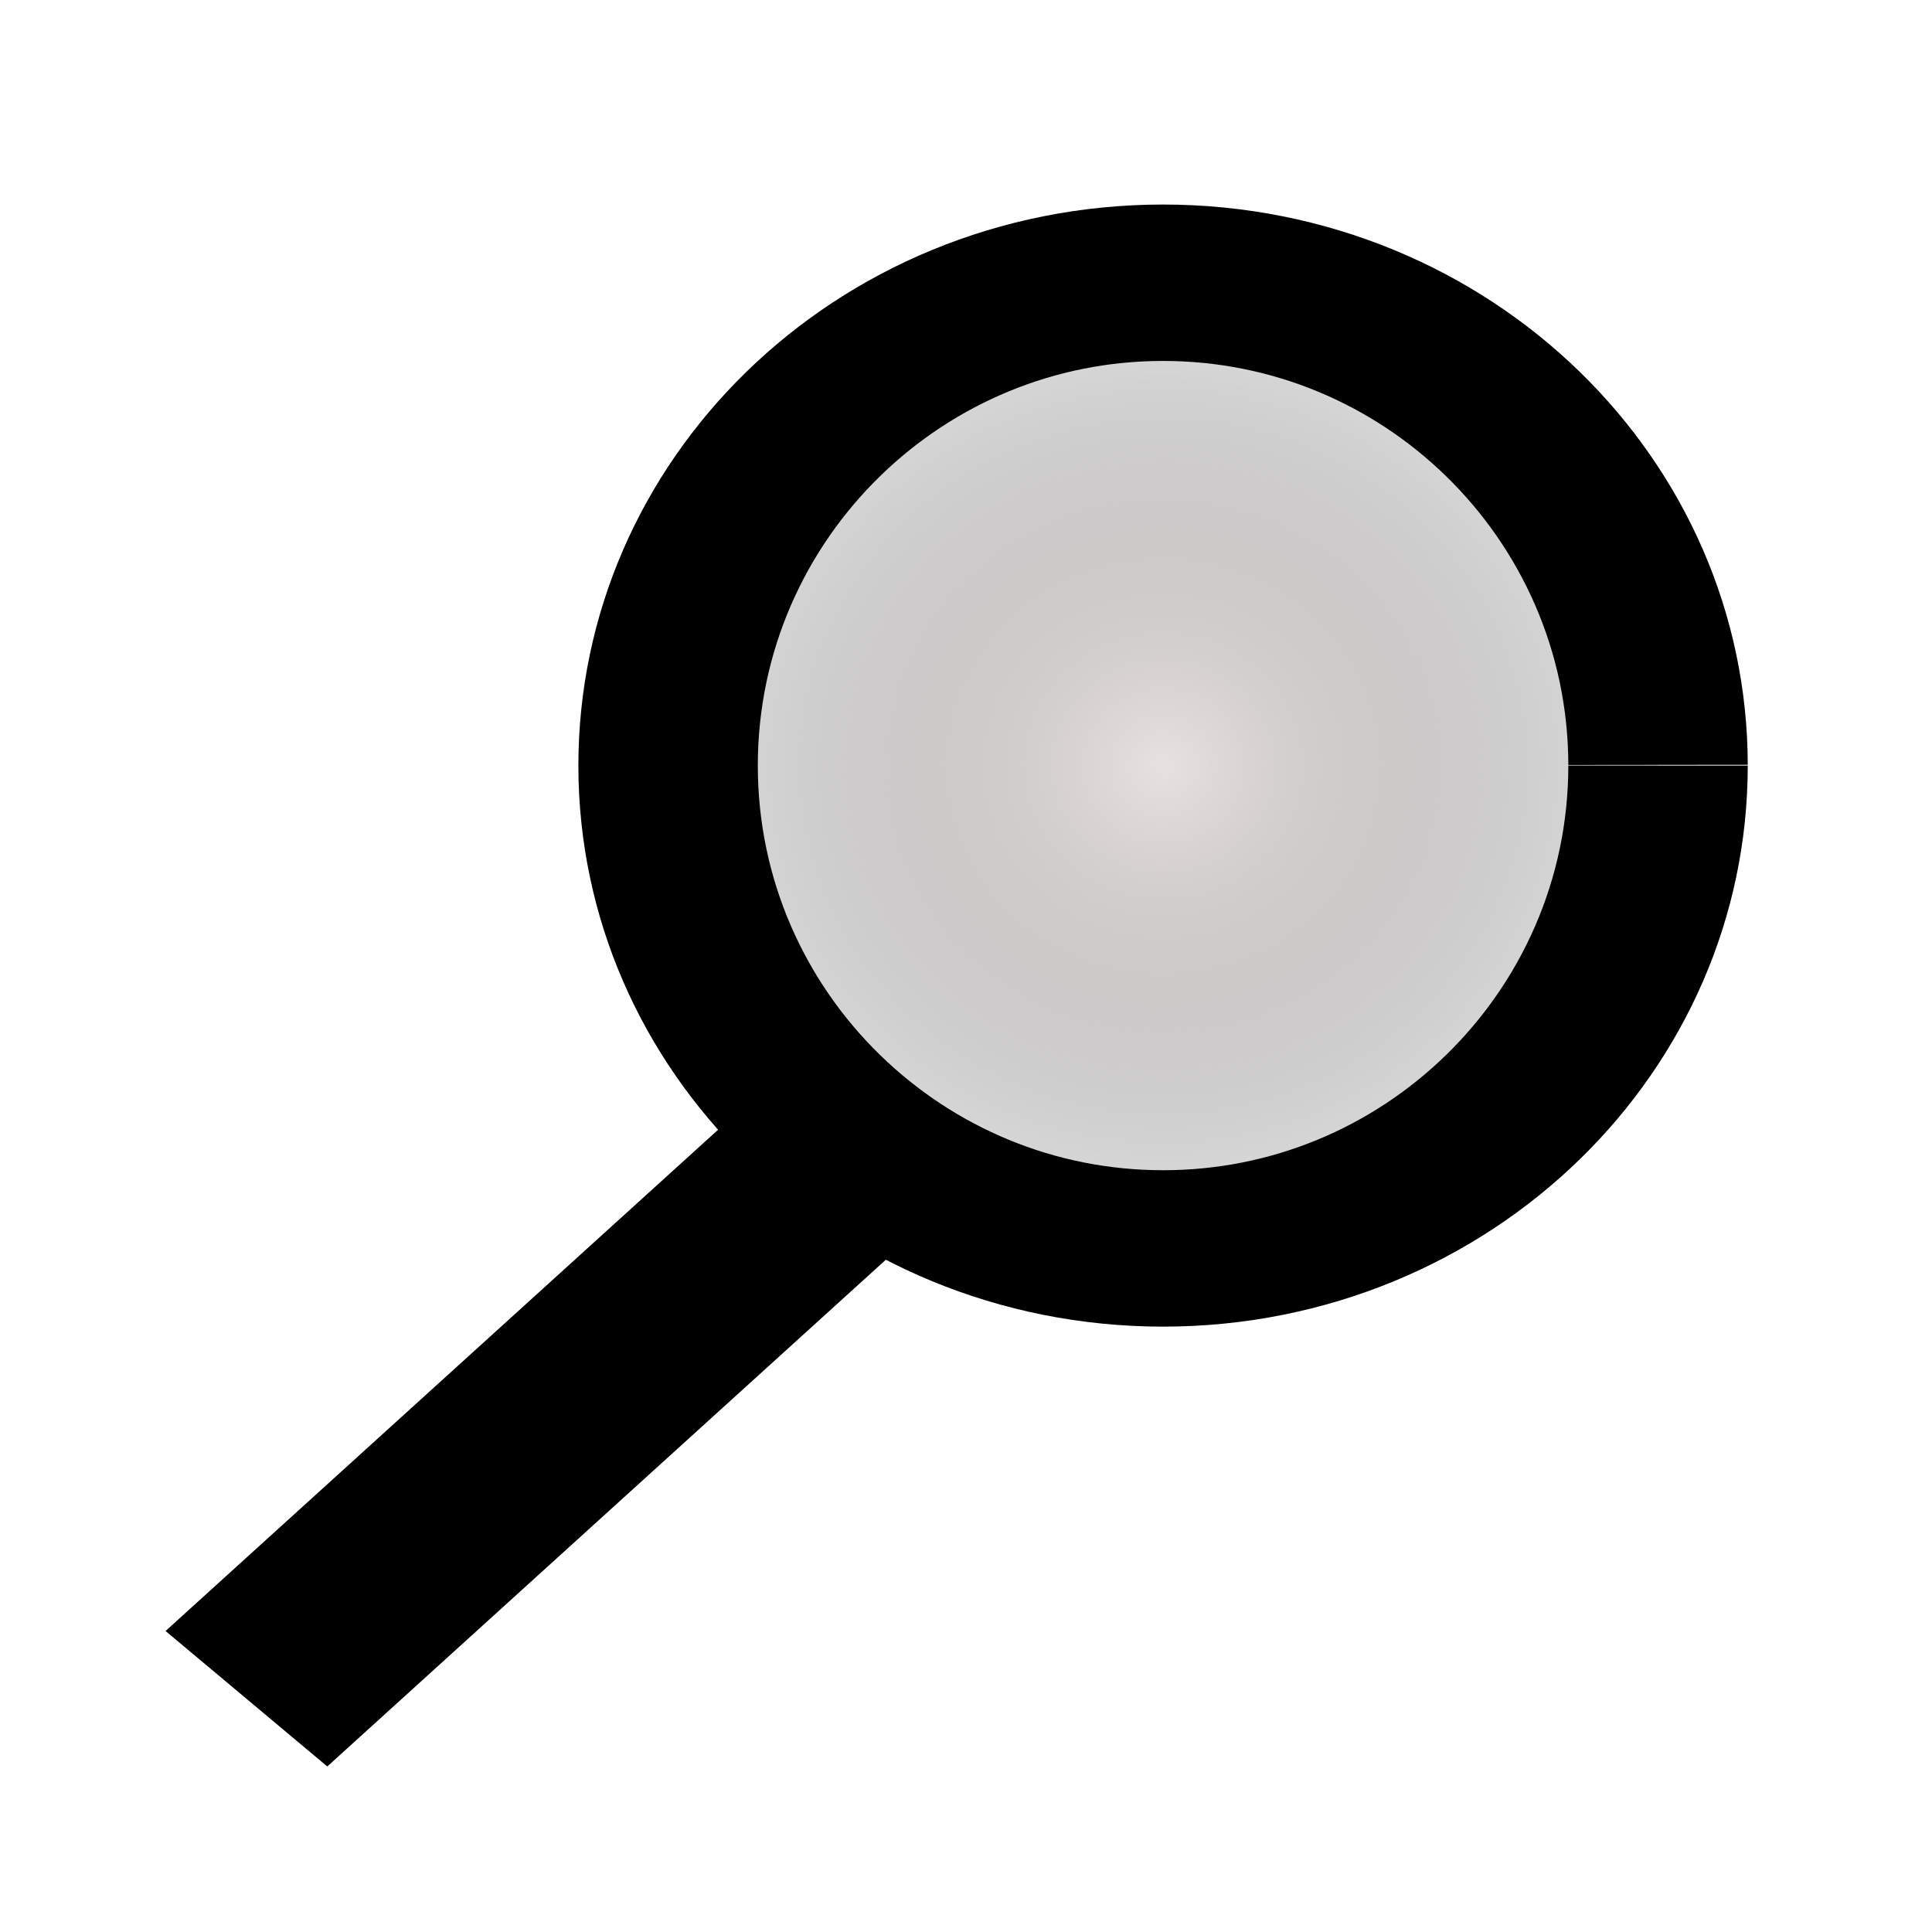<?xml version="1.0" encoding="UTF-8" standalone="no"?>
<!-- Created with Inkscape (http://www.inkscape.org/) -->

<svg
   xmlns:dc="http://purl.org/dc/elements/1.1/"
   xmlns:cc="http://creativecommons.org/ns#"
   xmlns:rdf="http://www.w3.org/1999/02/22-rdf-syntax-ns#"
   xmlns:svg="http://www.w3.org/2000/svg"
   xmlns="http://www.w3.org/2000/svg"
   xmlns:sodipodi="http://sodipodi.sourceforge.net/DTD/sodipodi-0.dtd"
   xmlns:inkscape="http://www.inkscape.org/namespaces/inkscape"
   id="svg2"
   width="48"
   height="48"
   version="1.1"
   sodipodi:docname="inspector.svg"
   inkscape:version="0.92.4 (5da689c313, 2019-01-14)"
   inkscape:export-filename="/home/payno/dev/tomo/tomwer/orangecontrib/tomwer/widgets/debugtools/icons/inspector.png"
   inkscape:export-xdpi="59.900002"
   inkscape:export-ydpi="59.900002">
  <sodipodi:namedview
     pagecolor="#ffffff"
     bordercolor="#666666"
     borderopacity="1"
     objecttolerance="10"
     gridtolerance="10"
     guidetolerance="10"
     inkscape:pageopacity="0"
     inkscape:pageshadow="2"
     inkscape:window-width="1920"
     inkscape:window-height="1016"
     id="namedview29"
     showgrid="false"
     inkscape:zoom="7.6129032"
     inkscape:cx="18.262712"
     inkscape:cy="15.5"
     inkscape:window-x="0"
     inkscape:window-y="27"
     inkscape:window-maximized="1"
     inkscape:current-layer="layer1" />
  <defs
     id="defs8">
    <marker
       id="TriangleOutM"
       overflow="visible"
       orient="auto"
       style="overflow:visible">
      <path
         id="path3916"
         transform="scale(0.4)"
         d="M 5.77,0 -2.88,5 V -5 Z"
         inkscape:connector-curvature="0"
         style="fill-rule:evenodd;stroke:#000000;stroke-width:1pt" />
    </marker>
    <filter
       id="filter3815">
      <feGaussianBlur
         id="feGaussianBlur3817"
         stdDeviation="0.069" />
    </filter>
    <filter
       id="filter3784">
      <feGaussianBlur
         id="feGaussianBlur3786"
         stdDeviation="0.1" />
    </filter>
    <radialGradient
       id="radialGradient3022"
       cx="13.792"
       cy="20.623"
       r="6.924"
       gradientTransform="matrix(1,0,0,1.095,0,-1.956)"
       gradientUnits="userSpaceOnUse">
      <stop
         id="stop3790"
         stop-color="#dfd4d4"
         stop-opacity=".696"
         offset="0" />
      <stop
         id="stop3792"
         stop-opacity="0"
         offset="1" />
    </radialGradient>
    <linearGradient
       id="linearGradient3024"
       x1="3.507"
       x2="12.781"
       y1="25.746"
       y2="25.746"
       gradientUnits="userSpaceOnUse">
      <stop
         id="stop3755"
         stop-color="#dedde8"
         offset="0" />
      <stop
         id="stop3757"
         stop-opacity="0"
         offset="1" />
    </linearGradient>
  </defs>
  <g
     id="layer1"
     transform="translate(0,17)">
    <g
       id="g3018"
       transform="matrix(2.229,0,0,1.943,-4.481,-31.669)"
       style="stroke:#000000">
      <path
         id="path3005"
         transform="translate(1.182,-3.284)"
         d="m 19.309,20.623 c 0,3.41 -2.47,6.174 -5.517,6.174 -3.047,0 -5.517,-2.764 -5.517,-6.174 0,-3.41 2.47,-6.174 5.517,-6.174 3.044,0 5.513,2.759 5.517,6.165"
         inkscape:connector-curvature="0"
         style="fill:url(#radialGradient3022);stroke-width:2" />
      <path
         id="path3775"
         d="M 11.531,22.221 4.757,29.271 Z"
         inkscape:connector-curvature="0"
         style="fill:url(#linearGradient3024);stroke-width:2.5;filter:url(#filter3815)" />
    </g>
  </g>
</svg>
